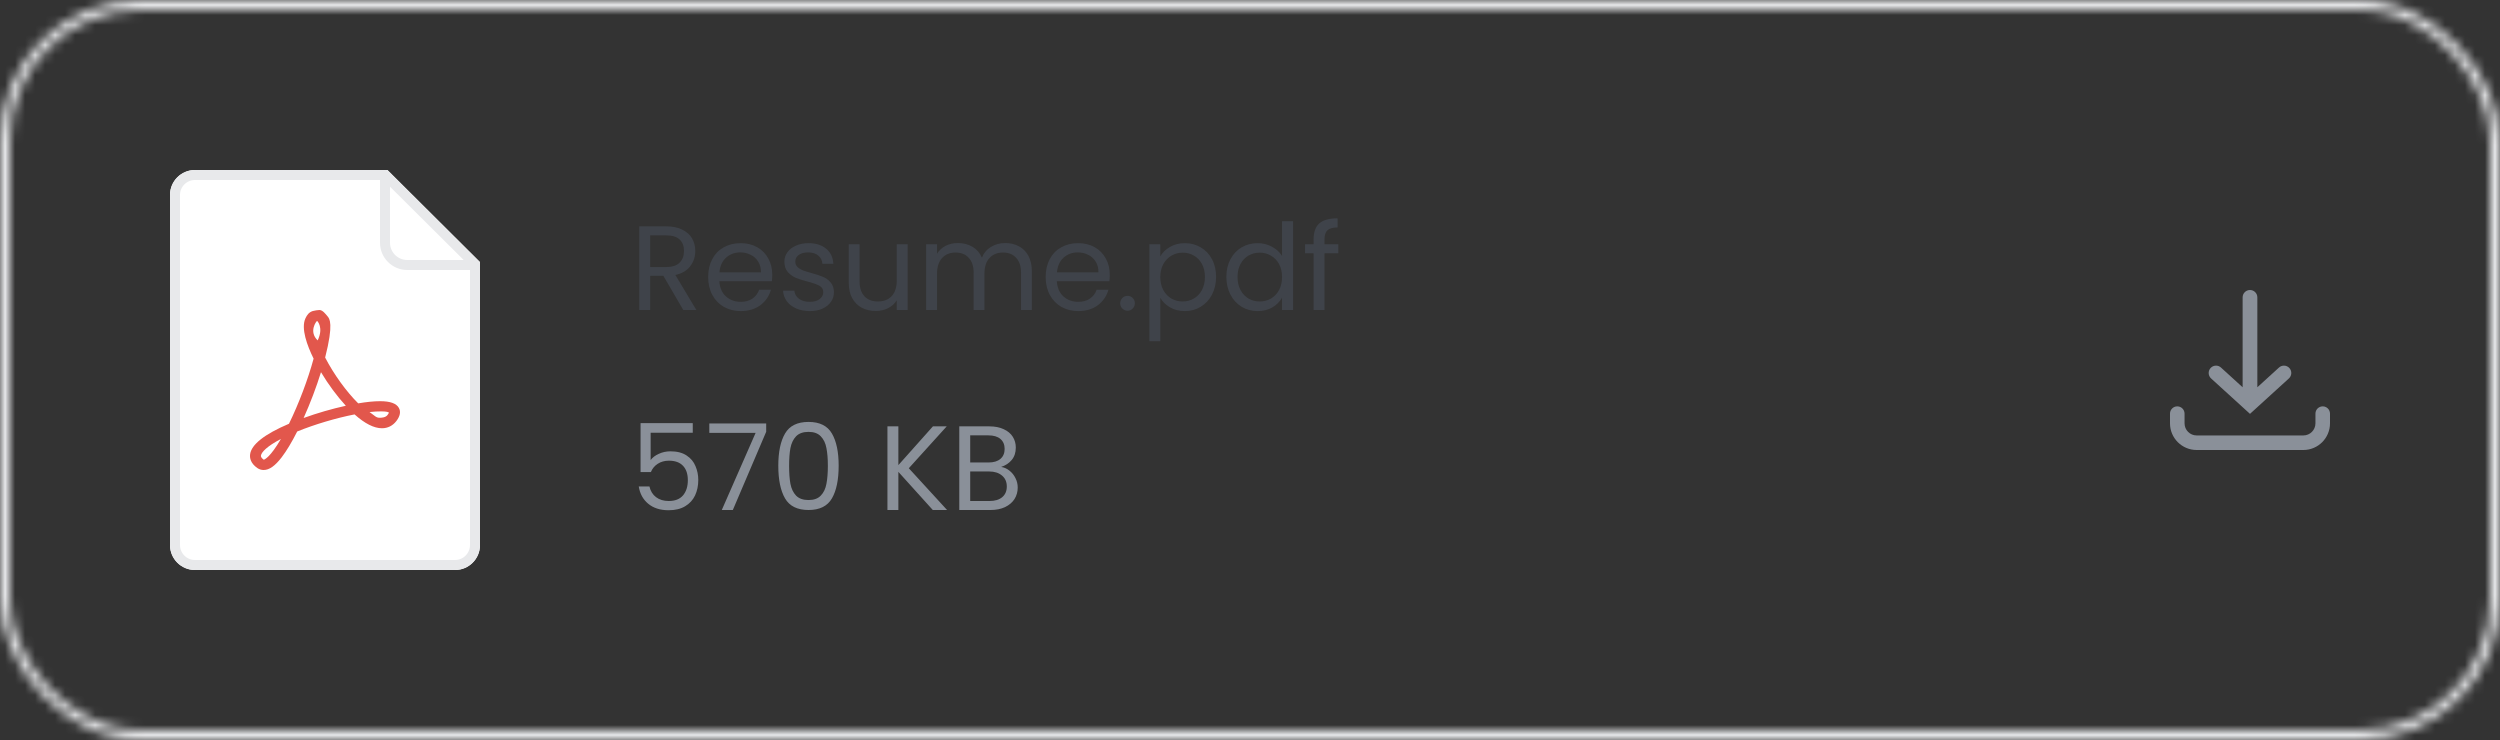 <svg width="250" height="74" viewBox="0 0 250 74" fill="none" xmlns="http://www.w3.org/2000/svg">
<rect x="0" y="0" width="250" height="74" fill="#333333" stroke="none"/>
<mask id="mask0_1708_50" style="mask-type:alpha" maskUnits="userSpaceOnUse" x="0" y="0" width="250" height="74">
<rect x="0.5" y="0.5" width="249" height="73" rx="13.5" stroke="black"/>
</mask>
<g mask="url(#mask0_1708_50)">
<rect width="250" height="74" fill="#E8E9EB"/>
</g>
<path d="M68.328 31L66.336 27.58H65.016V31H63.924V22.636H66.624C67.256 22.636 67.788 22.744 68.22 22.96C68.66 23.176 68.988 23.468 69.204 23.836C69.42 24.204 69.528 24.624 69.528 25.096C69.528 25.672 69.36 26.18 69.024 26.62C68.696 27.06 68.2 27.352 67.536 27.496L69.636 31H68.328ZM65.016 26.704H66.624C67.216 26.704 67.66 26.56 67.956 26.272C68.252 25.976 68.4 25.584 68.4 25.096C68.4 24.6 68.252 24.216 67.956 23.944C67.668 23.672 67.224 23.536 66.624 23.536H65.016V26.704ZM77.225 27.46C77.225 27.668 77.213 27.888 77.189 28.12H71.933C71.973 28.768 72.193 29.276 72.593 29.644C73.001 30.004 73.493 30.184 74.069 30.184C74.541 30.184 74.933 30.076 75.245 29.86C75.565 29.636 75.789 29.34 75.917 28.972H77.093C76.917 29.604 76.565 30.12 76.037 30.52C75.509 30.912 74.853 31.108 74.069 31.108C73.445 31.108 72.885 30.968 72.389 30.688C71.901 30.408 71.517 30.012 71.237 29.5C70.957 28.98 70.817 28.38 70.817 27.7C70.817 27.02 70.953 26.424 71.225 25.912C71.497 25.4 71.877 25.008 72.365 24.736C72.861 24.456 73.429 24.316 74.069 24.316C74.693 24.316 75.245 24.452 75.725 24.724C76.205 24.996 76.573 25.372 76.829 25.852C77.093 26.324 77.225 26.86 77.225 27.46ZM76.097 27.232C76.097 26.816 76.005 26.46 75.821 26.164C75.637 25.86 75.385 25.632 75.065 25.48C74.753 25.32 74.405 25.24 74.021 25.24C73.469 25.24 72.997 25.416 72.605 25.768C72.221 26.12 72.001 26.608 71.945 27.232H76.097ZM80.994 31.108C80.49 31.108 80.038 31.024 79.638 30.856C79.238 30.68 78.922 30.44 78.69 30.136C78.458 29.824 78.33 29.468 78.306 29.068H79.434C79.466 29.396 79.618 29.664 79.89 29.872C80.17 30.08 80.534 30.184 80.982 30.184C81.398 30.184 81.726 30.092 81.966 29.908C82.206 29.724 82.326 29.492 82.326 29.212C82.326 28.924 82.198 28.712 81.942 28.576C81.686 28.432 81.29 28.292 80.754 28.156C80.266 28.028 79.866 27.9 79.554 27.772C79.25 27.636 78.986 27.44 78.762 27.184C78.546 26.92 78.438 26.576 78.438 26.152C78.438 25.816 78.538 25.508 78.738 25.228C78.938 24.948 79.222 24.728 79.59 24.568C79.958 24.4 80.378 24.316 80.85 24.316C81.578 24.316 82.166 24.5 82.614 24.868C83.062 25.236 83.302 25.74 83.334 26.38H82.242C82.218 26.036 82.078 25.76 81.822 25.552C81.574 25.344 81.238 25.24 80.814 25.24C80.422 25.24 80.11 25.324 79.878 25.492C79.646 25.66 79.53 25.88 79.53 26.152C79.53 26.368 79.598 26.548 79.734 26.692C79.878 26.828 80.054 26.94 80.262 27.028C80.478 27.108 80.774 27.2 81.15 27.304C81.622 27.432 82.006 27.56 82.302 27.688C82.598 27.808 82.85 27.992 83.058 28.24C83.274 28.488 83.386 28.812 83.394 29.212C83.394 29.572 83.294 29.896 83.094 30.184C82.894 30.472 82.61 30.7 82.242 30.868C81.882 31.028 81.466 31.108 80.994 31.108ZM90.768 24.424V31H89.676V30.028C89.468 30.364 89.176 30.628 88.8 30.82C88.432 31.004 88.024 31.096 87.576 31.096C87.064 31.096 86.604 30.992 86.196 30.784C85.788 30.568 85.464 30.248 85.224 29.824C84.992 29.4 84.876 28.884 84.876 28.276V24.424H85.956V28.132C85.956 28.78 86.12 29.28 86.448 29.632C86.776 29.976 87.224 30.148 87.792 30.148C88.376 30.148 88.836 29.968 89.172 29.608C89.508 29.248 89.676 28.724 89.676 28.036V24.424H90.768ZM100.52 24.304C101.032 24.304 101.488 24.412 101.888 24.628C102.288 24.836 102.604 25.152 102.836 25.576C103.068 26 103.184 26.516 103.184 27.124V31H102.104V27.28C102.104 26.624 101.94 26.124 101.612 25.78C101.292 25.428 100.856 25.252 100.304 25.252C99.736 25.252 99.284 25.436 98.948 25.804C98.612 26.164 98.444 26.688 98.444 27.376V31H97.364V27.28C97.364 26.624 97.2 26.124 96.871 25.78C96.552 25.428 96.115 25.252 95.564 25.252C94.996 25.252 94.543 25.436 94.207 25.804C93.871 26.164 93.704 26.688 93.704 27.376V31H92.612V24.424H93.704V25.372C93.919 25.028 94.207 24.764 94.567 24.58C94.936 24.396 95.34 24.304 95.779 24.304C96.332 24.304 96.82 24.428 97.243 24.676C97.668 24.924 97.984 25.288 98.192 25.768C98.376 25.304 98.68 24.944 99.103 24.688C99.528 24.432 99.999 24.304 100.52 24.304ZM110.975 27.46C110.975 27.668 110.963 27.888 110.939 28.12H105.683C105.723 28.768 105.943 29.276 106.343 29.644C106.751 30.004 107.243 30.184 107.819 30.184C108.291 30.184 108.683 30.076 108.995 29.86C109.315 29.636 109.539 29.34 109.667 28.972H110.843C110.667 29.604 110.315 30.12 109.787 30.52C109.259 30.912 108.603 31.108 107.819 31.108C107.195 31.108 106.635 30.968 106.139 30.688C105.651 30.408 105.267 30.012 104.987 29.5C104.707 28.98 104.567 28.38 104.567 27.7C104.567 27.02 104.703 26.424 104.975 25.912C105.247 25.4 105.627 25.008 106.115 24.736C106.611 24.456 107.179 24.316 107.819 24.316C108.443 24.316 108.995 24.452 109.475 24.724C109.955 24.996 110.323 25.372 110.579 25.852C110.843 26.324 110.975 26.86 110.975 27.46ZM109.847 27.232C109.847 26.816 109.755 26.46 109.571 26.164C109.387 25.86 109.135 25.632 108.815 25.48C108.503 25.32 108.155 25.24 107.771 25.24C107.219 25.24 106.747 25.416 106.355 25.768C105.971 26.12 105.751 26.608 105.695 27.232H109.847ZM112.764 31.072C112.556 31.072 112.38 31 112.236 30.856C112.092 30.712 112.02 30.536 112.02 30.328C112.02 30.12 112.092 29.944 112.236 29.8C112.38 29.656 112.556 29.584 112.764 29.584C112.964 29.584 113.132 29.656 113.268 29.8C113.412 29.944 113.484 30.12 113.484 30.328C113.484 30.536 113.412 30.712 113.268 30.856C113.132 31 112.964 31.072 112.764 31.072ZM116.028 25.636C116.244 25.26 116.564 24.948 116.988 24.7C117.42 24.444 117.92 24.316 118.488 24.316C119.072 24.316 119.6 24.456 120.072 24.736C120.552 25.016 120.928 25.412 121.2 25.924C121.472 26.428 121.608 27.016 121.608 27.688C121.608 28.352 121.472 28.944 121.2 29.464C120.928 29.984 120.552 30.388 120.072 30.676C119.6 30.964 119.072 31.108 118.488 31.108C117.928 31.108 117.432 30.984 117 30.736C116.576 30.48 116.252 30.164 116.028 29.788V34.12H114.936V24.424H116.028V25.636ZM120.492 27.688C120.492 27.192 120.392 26.76 120.192 26.392C119.992 26.024 119.72 25.744 119.376 25.552C119.04 25.36 118.668 25.264 118.26 25.264C117.86 25.264 117.488 25.364 117.144 25.564C116.808 25.756 116.536 26.04 116.328 26.416C116.128 26.784 116.028 27.212 116.028 27.7C116.028 28.196 116.128 28.632 116.328 29.008C116.536 29.376 116.808 29.66 117.144 29.86C117.488 30.052 117.86 30.148 118.26 30.148C118.668 30.148 119.04 30.052 119.376 29.86C119.72 29.66 119.992 29.376 120.192 29.008C120.392 28.632 120.492 28.192 120.492 27.688ZM122.637 27.688C122.637 27.016 122.773 26.428 123.045 25.924C123.317 25.412 123.689 25.016 124.161 24.736C124.641 24.456 125.177 24.316 125.769 24.316C126.281 24.316 126.757 24.436 127.197 24.676C127.637 24.908 127.973 25.216 128.205 25.6V22.12H129.309V31H128.205V29.764C127.989 30.156 127.669 30.48 127.245 30.736C126.821 30.984 126.325 31.108 125.757 31.108C125.173 31.108 124.641 30.964 124.161 30.676C123.689 30.388 123.317 29.984 123.045 29.464C122.773 28.944 122.637 28.352 122.637 27.688ZM128.205 27.7C128.205 27.204 128.105 26.772 127.905 26.404C127.705 26.036 127.433 25.756 127.089 25.564C126.753 25.364 126.381 25.264 125.973 25.264C125.565 25.264 125.193 25.36 124.857 25.552C124.521 25.744 124.253 26.024 124.053 26.392C123.853 26.76 123.753 27.192 123.753 27.688C123.753 28.192 123.853 28.632 124.053 29.008C124.253 29.376 124.521 29.66 124.857 29.86C125.193 30.052 125.565 30.148 125.973 30.148C126.381 30.148 126.753 30.052 127.089 29.86C127.433 29.66 127.705 29.376 127.905 29.008C128.105 28.632 128.205 28.196 128.205 27.7ZM133.83 25.324H132.45V31H131.358V25.324H130.506V24.424H131.358V23.956C131.358 23.22 131.546 22.684 131.922 22.348C132.306 22.004 132.918 21.832 133.758 21.832V22.744C133.278 22.744 132.938 22.84 132.738 23.032C132.546 23.216 132.45 23.524 132.45 23.956V24.424H133.83V25.324Z" fill="#3F434A"/>
<path d="M69.276 43.272H65.064V46.008C65.248 45.752 65.52 45.544 65.88 45.384C66.24 45.216 66.628 45.132 67.044 45.132C67.708 45.132 68.248 45.272 68.664 45.552C69.08 45.824 69.376 46.18 69.552 46.62C69.736 47.052 69.828 47.512 69.828 48C69.828 48.576 69.72 49.092 69.504 49.548C69.288 50.004 68.956 50.364 68.508 50.628C68.068 50.892 67.52 51.024 66.864 51.024C66.024 51.024 65.344 50.808 64.824 50.376C64.304 49.944 63.988 49.368 63.876 48.648H64.944C65.048 49.104 65.268 49.46 65.604 49.716C65.94 49.972 66.364 50.1 66.876 50.1C67.508 50.1 67.984 49.912 68.304 49.536C68.624 49.152 68.784 48.648 68.784 48.024C68.784 47.4 68.624 46.92 68.304 46.584C67.984 46.24 67.512 46.068 66.888 46.068C66.464 46.068 66.092 46.172 65.772 46.38C65.46 46.58 65.232 46.856 65.088 47.208H64.056V42.312H69.276V43.272ZM76.619 43.176L73.283 51H72.179L75.563 43.284H70.931V42.348H76.619V43.176ZM77.83 46.572C77.83 45.196 78.054 44.124 78.502 43.356C78.95 42.58 79.734 42.192 80.854 42.192C81.966 42.192 82.746 42.58 83.194 43.356C83.642 44.124 83.866 45.196 83.866 46.572C83.866 47.972 83.642 49.06 83.194 49.836C82.746 50.612 81.966 51 80.854 51C79.734 51 78.95 50.612 78.502 49.836C78.054 49.06 77.83 47.972 77.83 46.572ZM82.786 46.572C82.786 45.876 82.738 45.288 82.642 44.808C82.554 44.32 82.366 43.928 82.078 43.632C81.798 43.336 81.39 43.188 80.854 43.188C80.31 43.188 79.894 43.336 79.606 43.632C79.326 43.928 79.138 44.32 79.042 44.808C78.954 45.288 78.91 45.876 78.91 46.572C78.91 47.292 78.954 47.896 79.042 48.384C79.138 48.872 79.326 49.264 79.606 49.56C79.894 49.856 80.31 50.004 80.854 50.004C81.39 50.004 81.798 49.856 82.078 49.56C82.366 49.264 82.554 48.872 82.642 48.384C82.738 47.896 82.786 47.292 82.786 46.572ZM93.28 51L89.836 47.184V51H88.744V42.636H89.836V46.512L93.292 42.636H94.672L90.88 46.824L94.708 51H93.28ZM100.116 46.692C100.42 46.74 100.696 46.864 100.944 47.064C101.2 47.264 101.4 47.512 101.544 47.808C101.696 48.104 101.772 48.42 101.772 48.756C101.772 49.18 101.664 49.564 101.448 49.908C101.232 50.244 100.916 50.512 100.5 50.712C100.092 50.904 99.608 51 99.048 51H95.928V42.636H98.928C99.496 42.636 99.98 42.732 100.38 42.924C100.78 43.108 101.08 43.36 101.28 43.68C101.48 44 101.58 44.36 101.58 44.76C101.58 45.256 101.444 45.668 101.172 45.996C100.908 46.316 100.556 46.548 100.116 46.692ZM97.02 46.248H98.856C99.368 46.248 99.764 46.128 100.044 45.888C100.324 45.648 100.464 45.316 100.464 44.892C100.464 44.468 100.324 44.136 100.044 43.896C99.764 43.656 99.36 43.536 98.832 43.536H97.02V46.248ZM98.952 50.1C99.496 50.1 99.92 49.972 100.224 49.716C100.528 49.46 100.68 49.104 100.68 48.648C100.68 48.184 100.52 47.82 100.2 47.556C99.88 47.284 99.452 47.148 98.916 47.148H97.02V50.1H98.952Z" fill="#8A9099"/>
<path fill-rule="evenodd" clip-rule="evenodd" d="M227.899 36.755C228.199 36.481 228.665 36.503 228.938 36.804C229.212 37.104 229.19 37.569 228.89 37.843L224.999 41.386L221.107 37.843C220.807 37.569 220.785 37.104 221.059 36.804C221.332 36.503 221.798 36.481 222.098 36.755L224.263 38.726V29.736C224.263 29.329 224.592 29 224.999 29C225.405 29 225.734 29.329 225.734 29.736V38.726L227.899 36.755ZM218.455 41.363C218.455 40.962 218.129 40.636 217.727 40.636C217.326 40.636 217 40.962 217 41.363V42.333C217 43.806 218.194 45 219.667 45H230.333C231.806 45 233 43.806 233 42.333V41.363C233 40.962 232.674 40.636 232.273 40.636C231.871 40.636 231.545 40.962 231.545 41.363V42.333C231.545 43.002 231.003 43.545 230.333 43.545H219.667C218.997 43.545 218.455 43.002 218.455 42.333V41.363Z" fill="#8A9099"/>
<path fill-rule="evenodd" clip-rule="evenodd" d="M19.5 17H38.741L48 26.215V54.5C48 55.881 46.88 57 45.5 57H19.5C18.12 57 17 55.881 17 54.5V19.5C17 18.119 18.12 17 19.5 17Z" fill="white"/>
<path d="M19.5 17.5H38.535L47.5 26.423V54.5C47.5 55.605 46.604 56.5 45.5 56.5H19.5C18.396 56.5 17.5 55.605 17.5 54.5V19.5C17.5 18.395 18.396 17.5 19.5 17.5Z" stroke="#E8E9EB"/>
<path d="M47.5 26.5H40.729C39.499 26.5 38.5 25.502 38.5 24.273V17.5" stroke="#E8E9EB"/>
<path d="M26.362 47C26.136 47 25.919 46.932 25.733 46.803C25.057 46.33 24.966 45.803 25.009 45.445C25.127 44.459 26.435 43.426 28.898 42.375C29.876 40.379 30.806 37.919 31.36 35.864C30.711 34.548 30.081 32.841 30.541 31.84C30.702 31.489 30.902 31.221 31.277 31.104C31.426 31.058 31.8 31 31.938 31C32.265 31 32.553 31.393 32.757 31.635C32.949 31.863 33.384 32.346 32.515 35.755C33.391 37.442 34.632 39.159 35.821 40.336C36.673 40.192 37.406 40.119 38.003 40.119C39.021 40.119 39.638 40.34 39.889 40.795C40.097 41.172 40.012 41.612 39.636 42.104C39.274 42.575 38.775 42.825 38.193 42.825C37.403 42.825 36.483 42.36 35.457 41.441C33.613 41.8 31.46 42.441 29.72 43.15C29.176 44.225 28.656 45.09 28.171 45.725C27.505 46.594 26.931 47 26.362 47ZM28.092 43.895C26.703 44.623 26.137 45.221 26.096 45.557C26.09 45.613 26.072 45.76 26.376 45.976C26.473 45.948 27.038 45.708 28.092 43.895ZM36.954 41.205C37.483 41.584 37.613 41.776 37.959 41.776C38.111 41.776 38.545 41.77 38.745 41.509C38.842 41.383 38.88 41.302 38.895 41.258C38.815 41.219 38.709 41.139 38.131 41.139C37.803 41.139 37.391 41.153 36.954 41.205ZM32.099 37.218C31.635 38.717 31.021 40.334 30.362 41.8C31.72 41.308 33.196 40.88 34.583 40.576C33.706 39.626 32.829 38.44 32.099 37.218ZM31.705 32.093C31.641 32.113 30.841 33.157 31.767 34.041C32.384 32.76 31.733 32.084 31.705 32.093Z" fill="#E2574C"/>
</svg>
